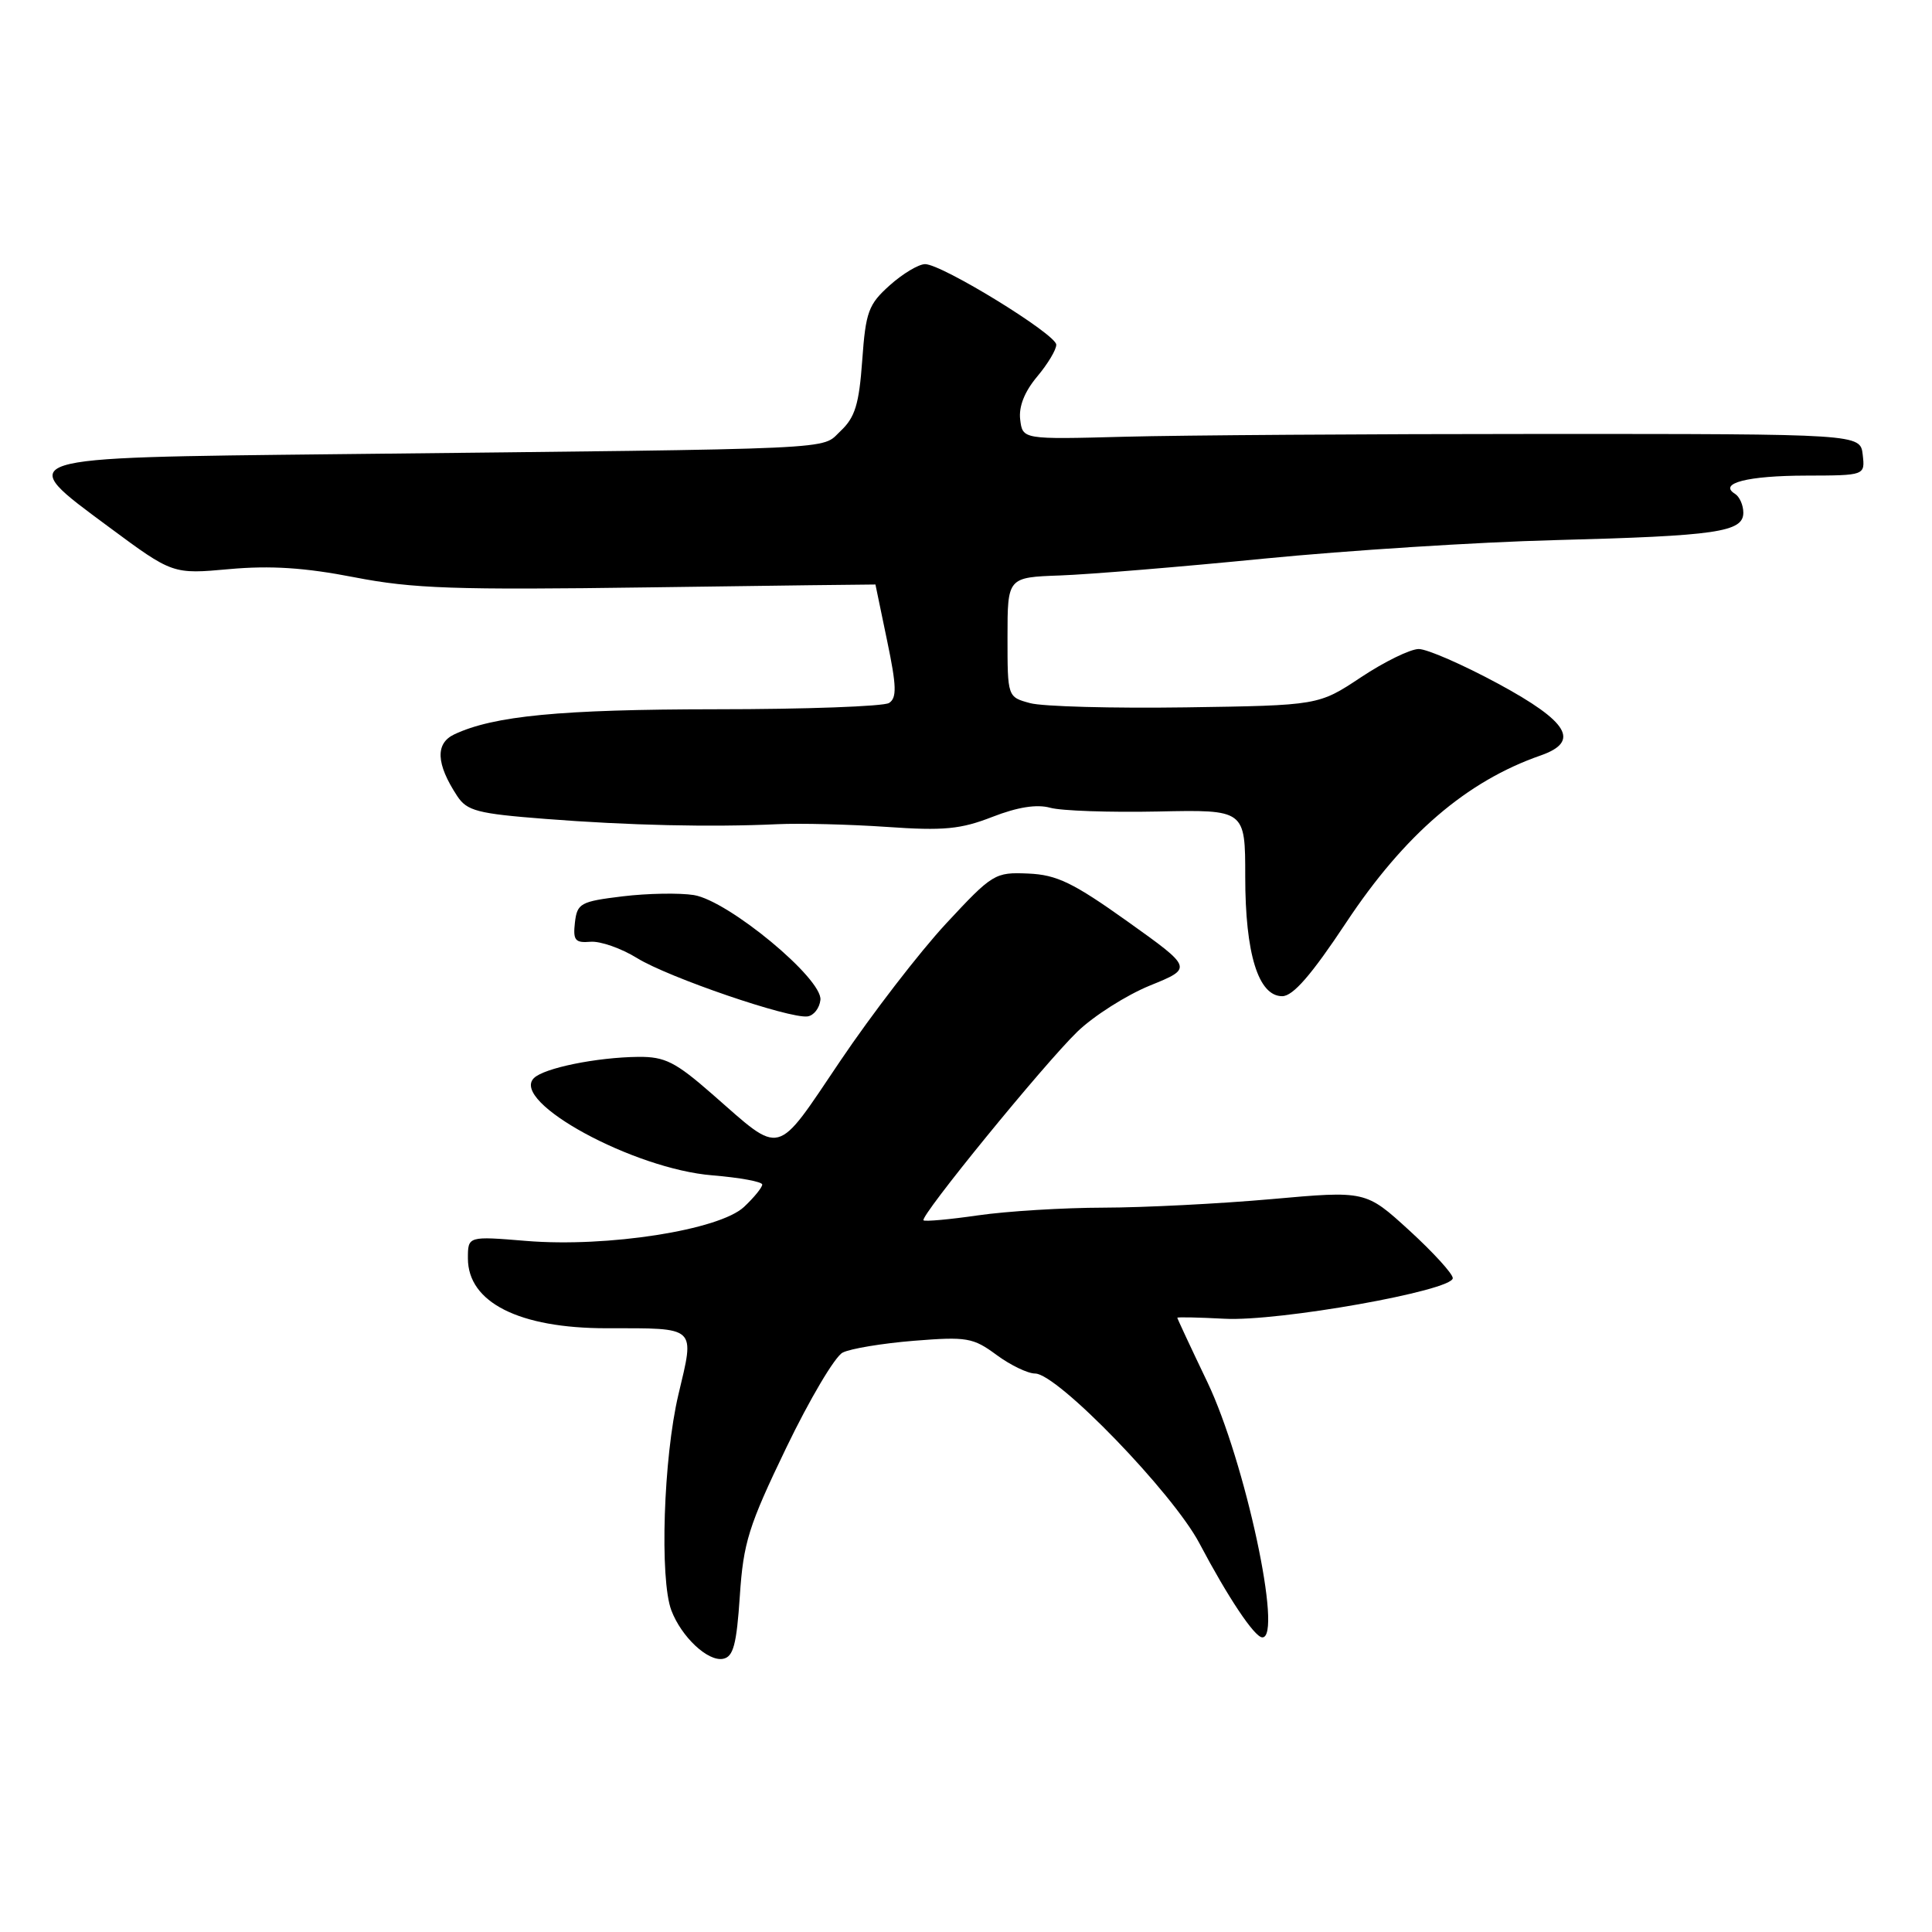 <?xml version="1.0" encoding="UTF-8" standalone="no"?>
<!DOCTYPE svg PUBLIC "-//W3C//DTD SVG 1.1//EN" "http://www.w3.org/Graphics/SVG/1.1/DTD/svg11.dtd" >
<svg xmlns="http://www.w3.org/2000/svg" xmlns:xlink="http://www.w3.org/1999/xlink" version="1.1" viewBox="0 0 256 256">
 <g >
 <path fill="currentColor"
d=" M 98.03 211.49 C 98.50 204.39 99.19 202.20 104.18 191.84 C 107.27 185.43 110.63 179.75 111.65 179.23 C 112.67 178.70 116.92 178.00 121.09 177.66 C 128.10 177.10 128.94 177.24 132.04 179.53 C 133.88 180.89 136.19 182.00 137.16 182.00 C 140.10 182.00 155.41 197.82 158.93 204.50 C 162.70 211.64 166.21 216.91 167.25 216.96 C 170.03 217.10 164.99 193.64 159.99 183.15 C 157.79 178.56 156.00 174.72 156.00 174.61 C 156.00 174.50 158.81 174.56 162.25 174.74 C 169.40 175.13 192.50 171.02 192.50 169.36 C 192.50 168.78 189.91 165.94 186.74 163.04 C 180.97 157.77 180.97 157.77 168.47 158.89 C 161.59 159.50 151.58 160.01 146.23 160.02 C 140.88 160.03 133.40 160.49 129.60 161.04 C 125.81 161.59 122.55 161.88 122.37 161.70 C 121.85 161.19 138.33 140.99 142.76 136.70 C 144.91 134.62 149.24 131.87 152.37 130.59 C 158.06 128.28 158.06 128.28 149.42 122.11 C 142.18 116.95 140.03 115.91 136.24 115.75 C 131.83 115.56 131.52 115.75 125.34 122.40 C 121.85 126.16 115.54 134.35 111.34 140.58 C 102.65 153.46 103.74 153.17 94.39 144.99 C 89.50 140.71 88.11 140.01 84.59 140.04 C 79.05 140.10 72.08 141.52 70.74 142.86 C 67.60 146.00 83.96 154.91 94.41 155.74 C 98.03 156.04 101.00 156.58 101.00 156.96 C 101.00 157.34 99.92 158.67 98.59 159.92 C 95.32 162.99 80.47 165.31 69.75 164.43 C 62.00 163.79 62.00 163.79 62.00 166.74 C 62.00 172.58 68.78 176.00 80.37 176.00 C 92.45 176.00 92.06 175.65 89.89 184.80 C 87.91 193.16 87.39 209.25 88.96 213.39 C 90.30 216.91 93.80 220.19 95.81 219.80 C 97.17 219.54 97.60 217.93 98.03 211.49 Z  M 108.71 132.49 C 109.00 129.68 96.52 119.35 91.94 118.60 C 90.05 118.30 85.80 118.37 82.50 118.77 C 76.91 119.45 76.48 119.69 76.18 122.24 C 75.91 124.60 76.21 124.96 78.24 124.79 C 79.54 124.68 82.33 125.66 84.43 126.96 C 88.60 129.53 104.58 135.00 107.00 134.68 C 107.83 134.57 108.59 133.58 108.71 132.49 Z  M 178.37 122.25 C 186.09 110.60 194.32 103.52 204.15 100.10 C 209.41 98.26 207.86 95.65 198.51 90.59 C 193.84 88.07 189.11 86.00 187.99 86.00 C 186.88 86.00 183.44 87.68 180.34 89.74 C 174.72 93.47 174.72 93.47 157.11 93.73 C 147.42 93.87 138.15 93.62 136.50 93.17 C 133.50 92.36 133.50 92.36 133.50 84.43 C 133.50 76.50 133.50 76.50 140.50 76.25 C 144.35 76.11 156.50 75.11 167.50 74.02 C 178.50 72.94 195.82 71.83 206.00 71.57 C 227.52 71.01 231.00 70.50 231.00 67.93 C 231.00 66.94 230.50 65.81 229.89 65.43 C 227.64 64.04 231.57 63.03 239.32 63.02 C 247.13 63.00 247.13 63.00 246.82 60.25 C 246.50 57.50 246.50 57.50 204.50 57.50 C 181.40 57.50 156.43 57.67 149.00 57.87 C 135.50 58.23 135.50 58.23 135.18 55.59 C 134.97 53.87 135.76 51.89 137.43 49.90 C 138.84 48.22 139.98 46.32 139.96 45.67 C 139.92 44.28 124.82 35.00 122.58 35.00 C 121.73 35.00 119.62 36.26 117.90 37.80 C 115.07 40.33 114.71 41.31 114.25 47.75 C 113.83 53.58 113.30 55.31 111.37 57.12 C 108.70 59.63 112.74 59.44 44.75 60.18 C 1.20 60.66 1.79 60.47 14.44 69.84 C 22.88 76.09 22.88 76.09 30.39 75.41 C 35.84 74.92 40.38 75.21 46.95 76.49 C 54.71 78.00 60.29 78.19 86.00 77.83 C 102.50 77.60 116.00 77.43 116.00 77.45 C 116.00 77.48 116.70 80.84 117.55 84.91 C 118.81 90.94 118.85 92.48 117.80 93.15 C 117.08 93.60 106.75 93.98 94.83 93.98 C 74.25 94.00 65.41 94.85 60.19 97.31 C 57.66 98.51 57.78 101.21 60.57 105.46 C 61.87 107.45 63.24 107.81 72.27 108.51 C 83.27 109.37 94.19 109.62 103.00 109.21 C 106.03 109.07 112.55 109.23 117.50 109.57 C 125.05 110.10 127.30 109.88 131.50 108.24 C 134.84 106.94 137.38 106.54 139.15 107.03 C 140.61 107.44 147.02 107.66 153.40 107.53 C 165.00 107.28 165.00 107.28 165.00 116.17 C 165.00 126.39 166.74 132.00 169.90 132.00 C 171.33 132.00 173.77 129.19 178.37 122.25 Z "/>
</g>
</svg>